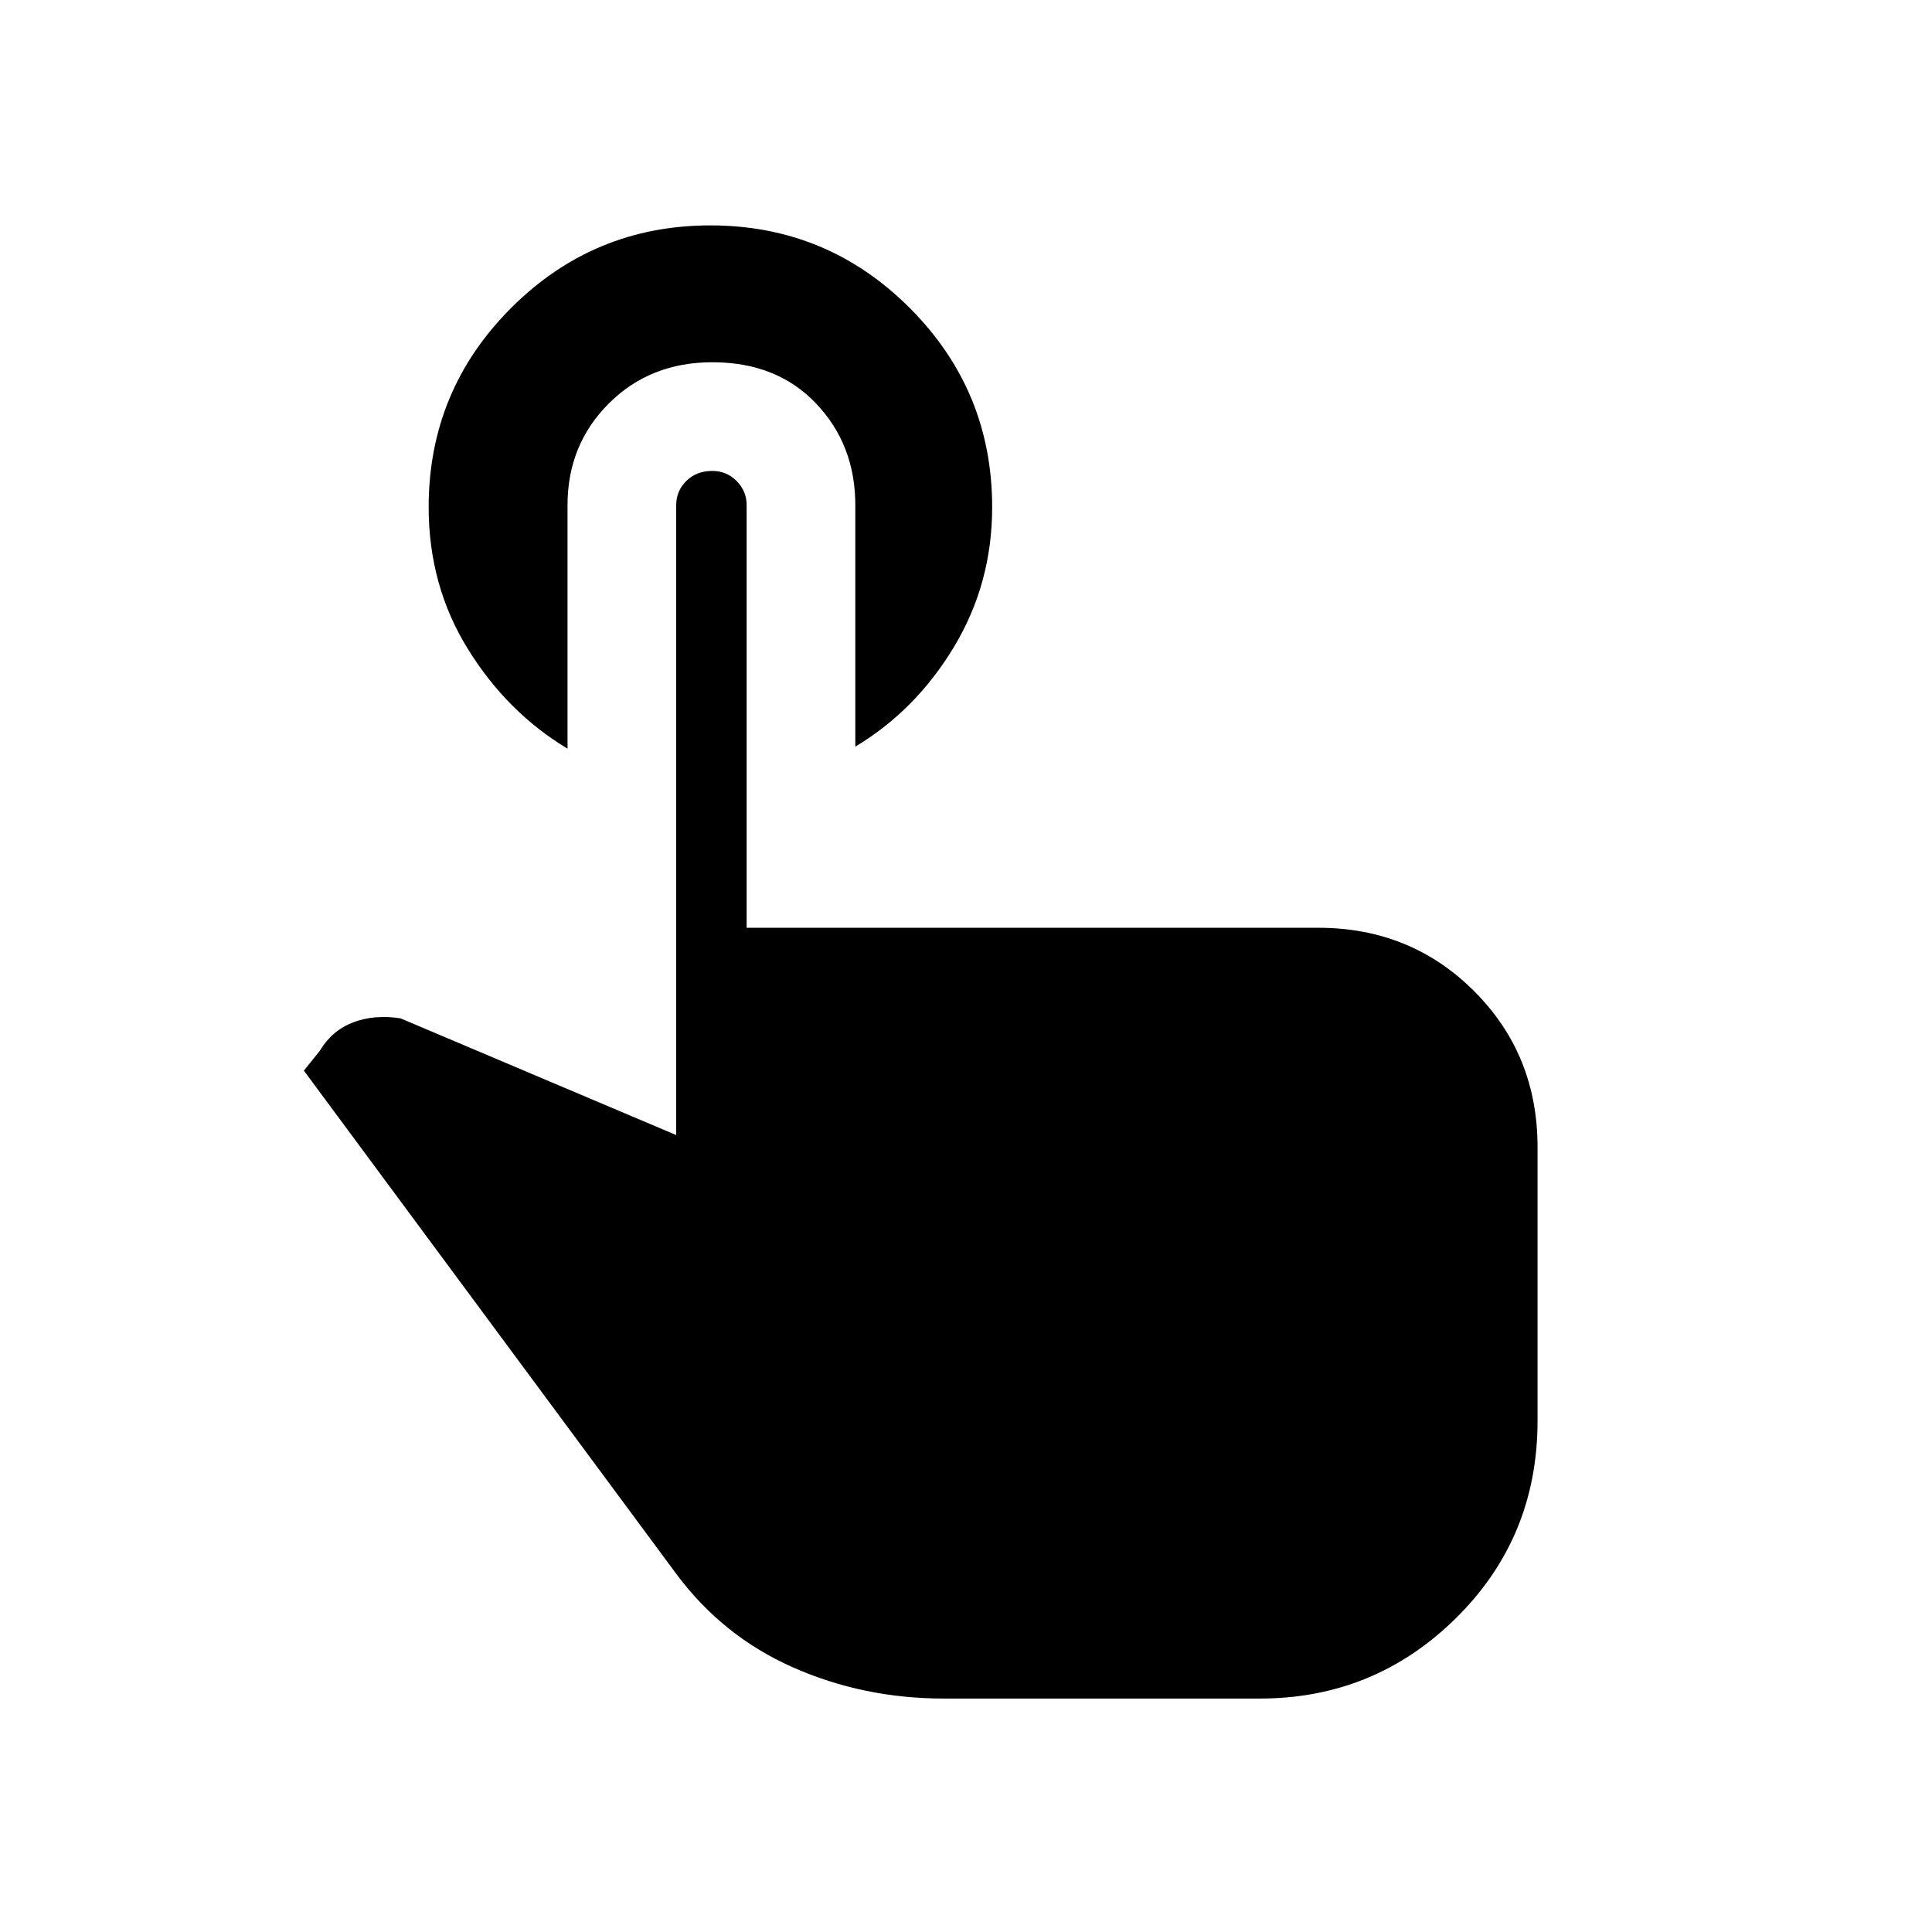 <svg xmlns="http://www.w3.org/2000/svg" height="48" viewBox="0 -960 960 960" width="48"><path d="M469-116q-40 0-75-15.5T336-178L151-428l8-10q6-10 16.5-14t23.5-2l137 58v-313q0-7 5-12t13-5q7 0 12 5t5 12v210h284q46 0 77.5 31.5T764-390v136q0 58-40.5 98T626-116H469ZM282-709v121q-30-18-49.5-49.5T213-708q0-58 41-99t99-41q58 0 99 41t41 99q0 38-19 69.5T425-589v-120q0-30-19.5-50.5T354-780q-31 0-51.5 20.5T282-709Z"/></svg>